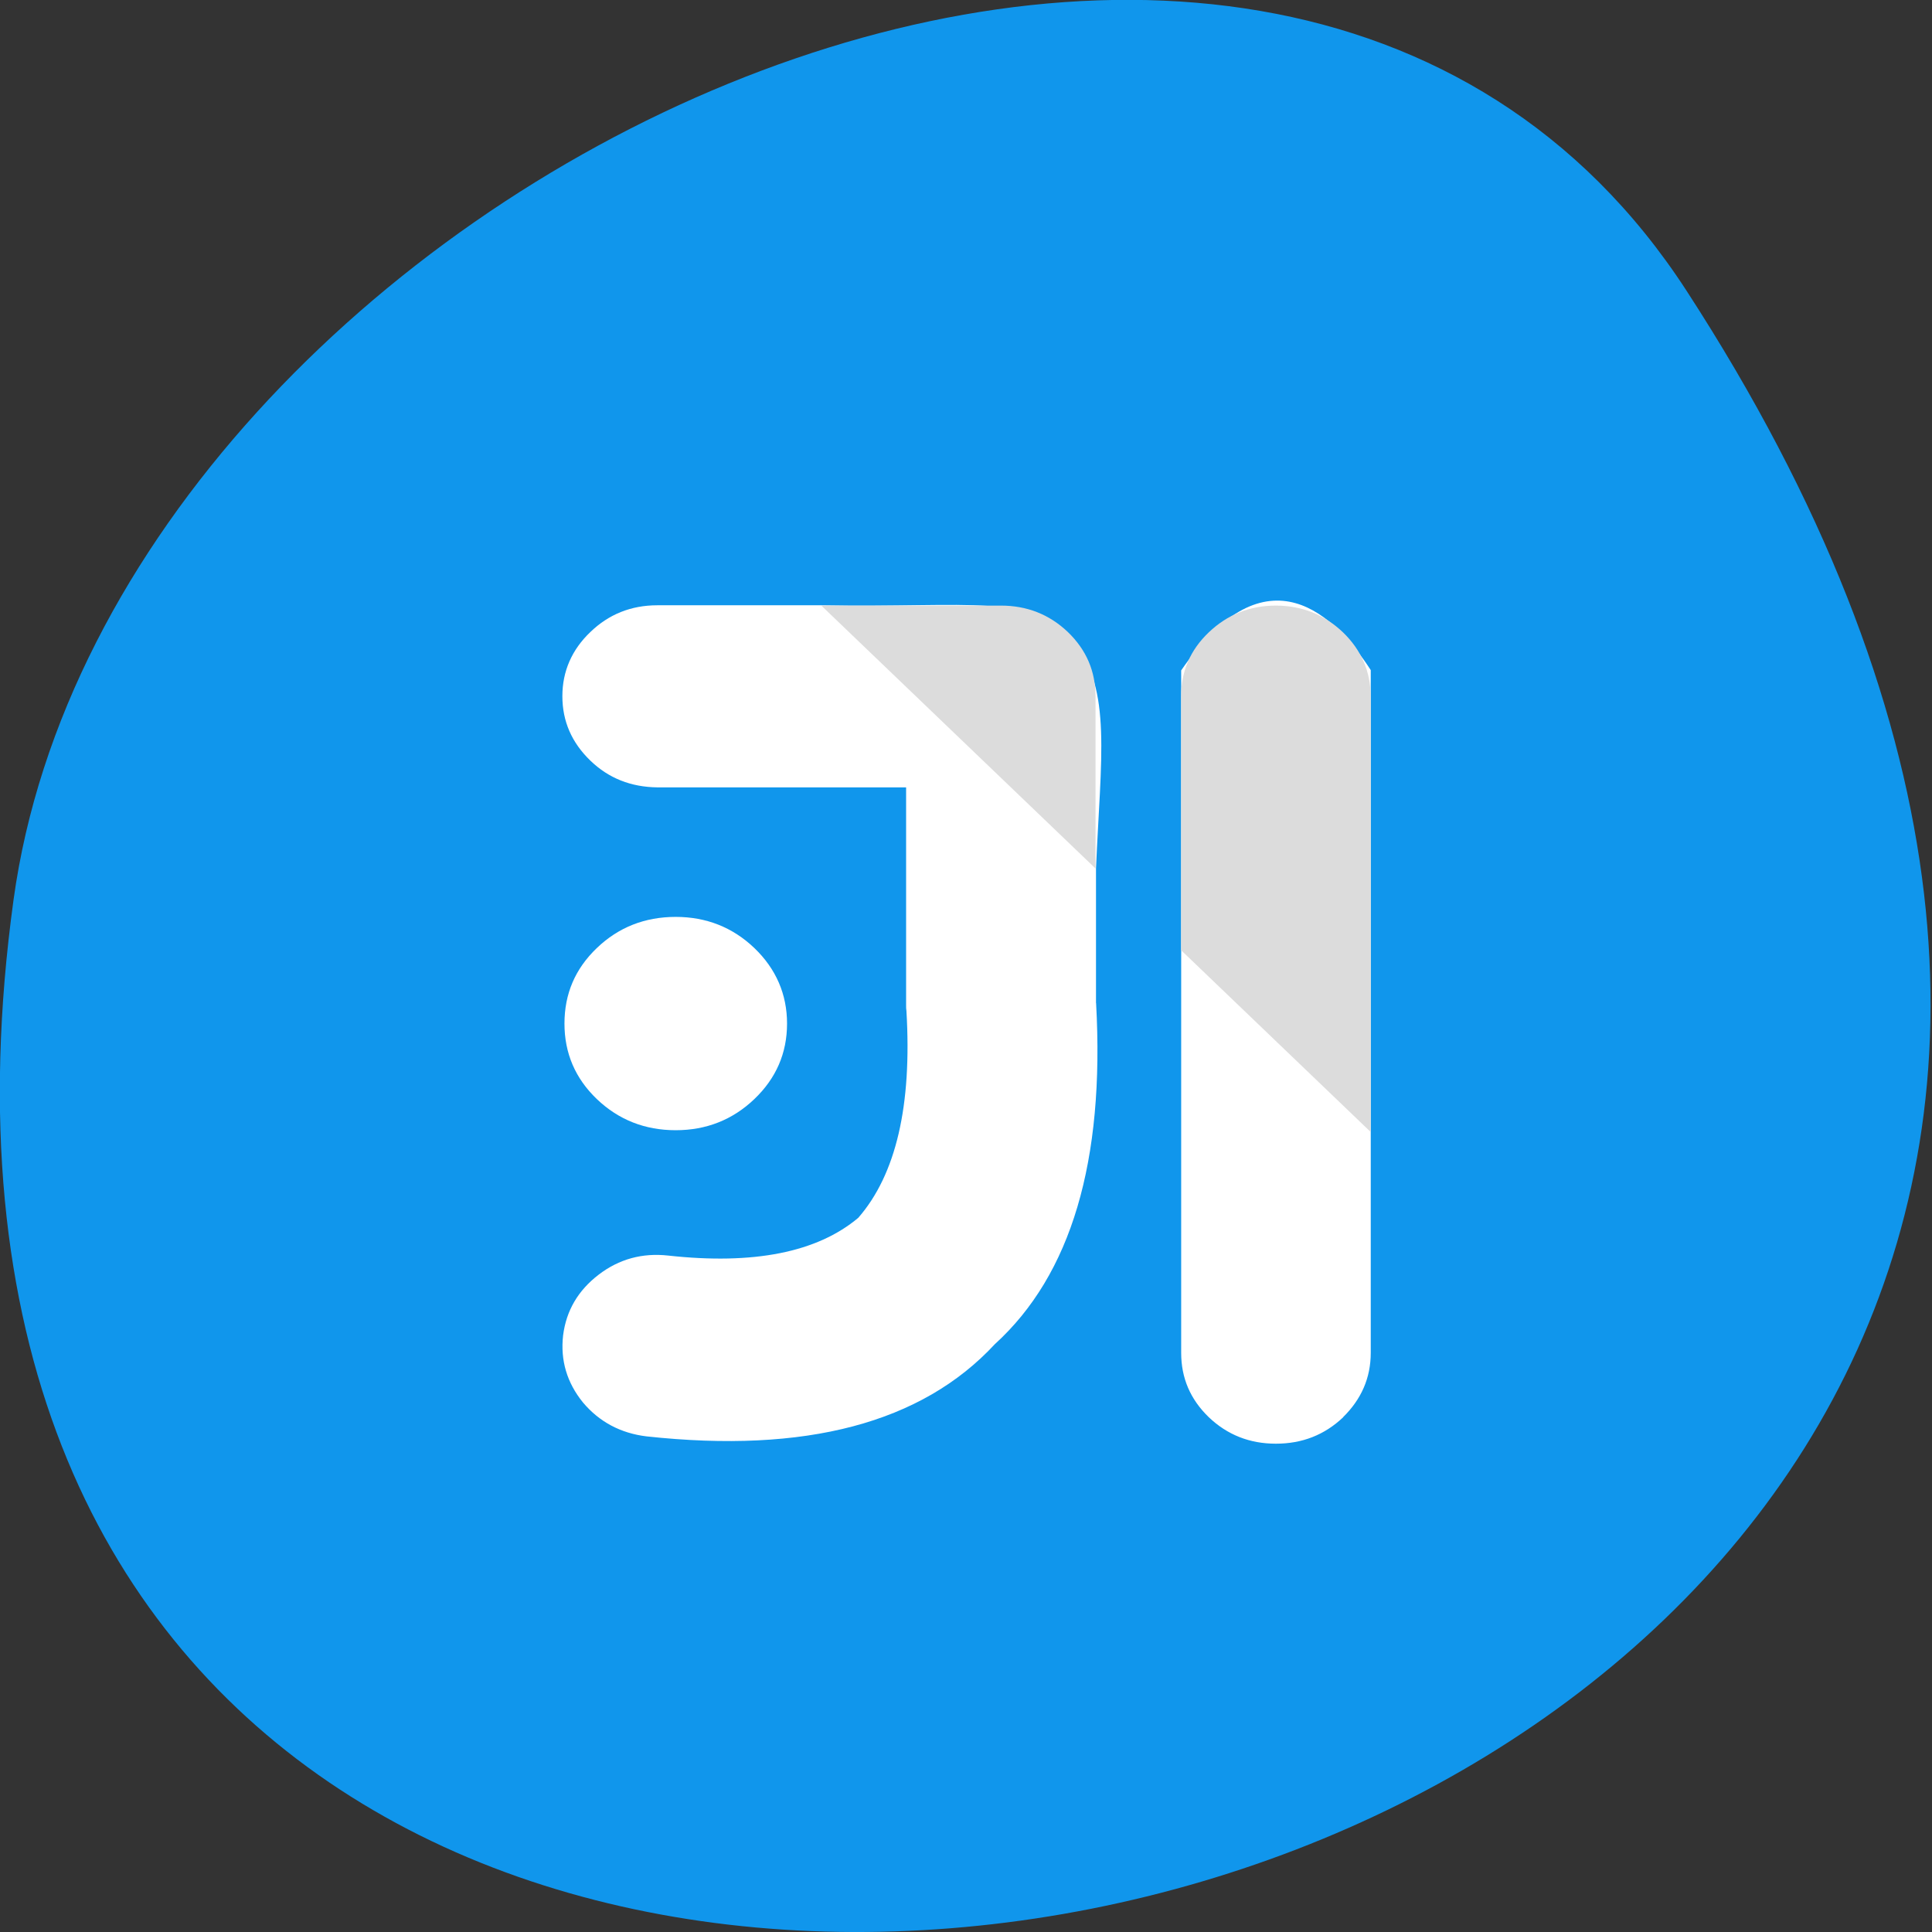 <svg xmlns="http://www.w3.org/2000/svg" viewBox="0 0 24 24"><rect x="0" y="0" width="24" height="24" fill="#333333" stroke="none"/><path d="m 20.949 3.609 c 13.727 21.13 -23.766 29.31 -20.781 7.57 c 1.219 -8.863 15.531 -15.652 20.781 -7.57" fill="#1096ec"/><path d="m 16.684 17.605 c 0.227 -0.223 0.344 -0.488 0.344 -0.801 v -8.48 c -0.426 -0.656 -1.281 -1.562 -2.355 0.004 v 8.477 c 0 0.313 0.113 0.578 0.344 0.801 c 0.23 0.219 0.508 0.328 0.832 0.328 c 0.328 0 0.605 -0.109 0.836 -0.328 m -3.07 -5.145 v -1.672 c 0.059 -1.383 0.199 -2.227 -0.273 -2.805 c -0.512 -0.633 -1.27 -0.43 -3.137 -0.465 h -2.039 c -0.328 0 -0.605 0.113 -0.832 0.332 c -0.23 0.219 -0.348 0.488 -0.348 0.797 c 0 0.313 0.117 0.578 0.348 0.801 c 0.227 0.219 0.504 0.328 0.832 0.332 h 3.09 v 2.711 c 0 0.023 0 0.043 0.004 0.066 c 0.07 1.176 -0.129 2.031 -0.598 2.57 c -0.512 0.43 -1.301 0.586 -2.363 0.469 c -0.32 -0.035 -0.609 0.043 -0.863 0.238 c -0.254 0.195 -0.402 0.445 -0.441 0.754 c -0.035 0.309 0.047 0.586 0.246 0.832 c 0.203 0.242 0.469 0.383 0.789 0.422 c 1.977 0.215 3.418 -0.164 4.328 -1.145 c 0.949 -0.863 1.367 -2.273 1.258 -4.238" fill="#fff"/><path d="m 15.848 7.523 c -0.324 0 -0.602 0.113 -0.832 0.332 c -0.23 0.219 -0.344 0.484 -0.344 0.797 v 3.152 l 2.355 2.258 v -5.41 c 0 -0.309 -0.117 -0.578 -0.344 -0.797 c -0.23 -0.219 -0.508 -0.332 -0.836 -0.332 m -2.582 0.328 c -0.23 -0.219 -0.508 -0.328 -0.832 -0.328 h -2.23 l 3.406 3.266 v -2.137 c 0 -0.313 -0.113 -0.578 -0.344 -0.801" fill="#dcdcdc"/><path d="m 9.371 11.777 c -0.27 -0.258 -0.598 -0.387 -0.977 -0.387 c -0.383 0 -0.711 0.129 -0.98 0.387 c -0.27 0.258 -0.402 0.57 -0.402 0.938 c 0 0.367 0.133 0.68 0.402 0.938 c 0.27 0.258 0.598 0.387 0.98 0.387 c 0.379 0 0.707 -0.129 0.977 -0.387 c 0.27 -0.258 0.406 -0.57 0.406 -0.938 c 0 -0.363 -0.137 -0.68 -0.406 -0.938" fill="#fff"/></svg>